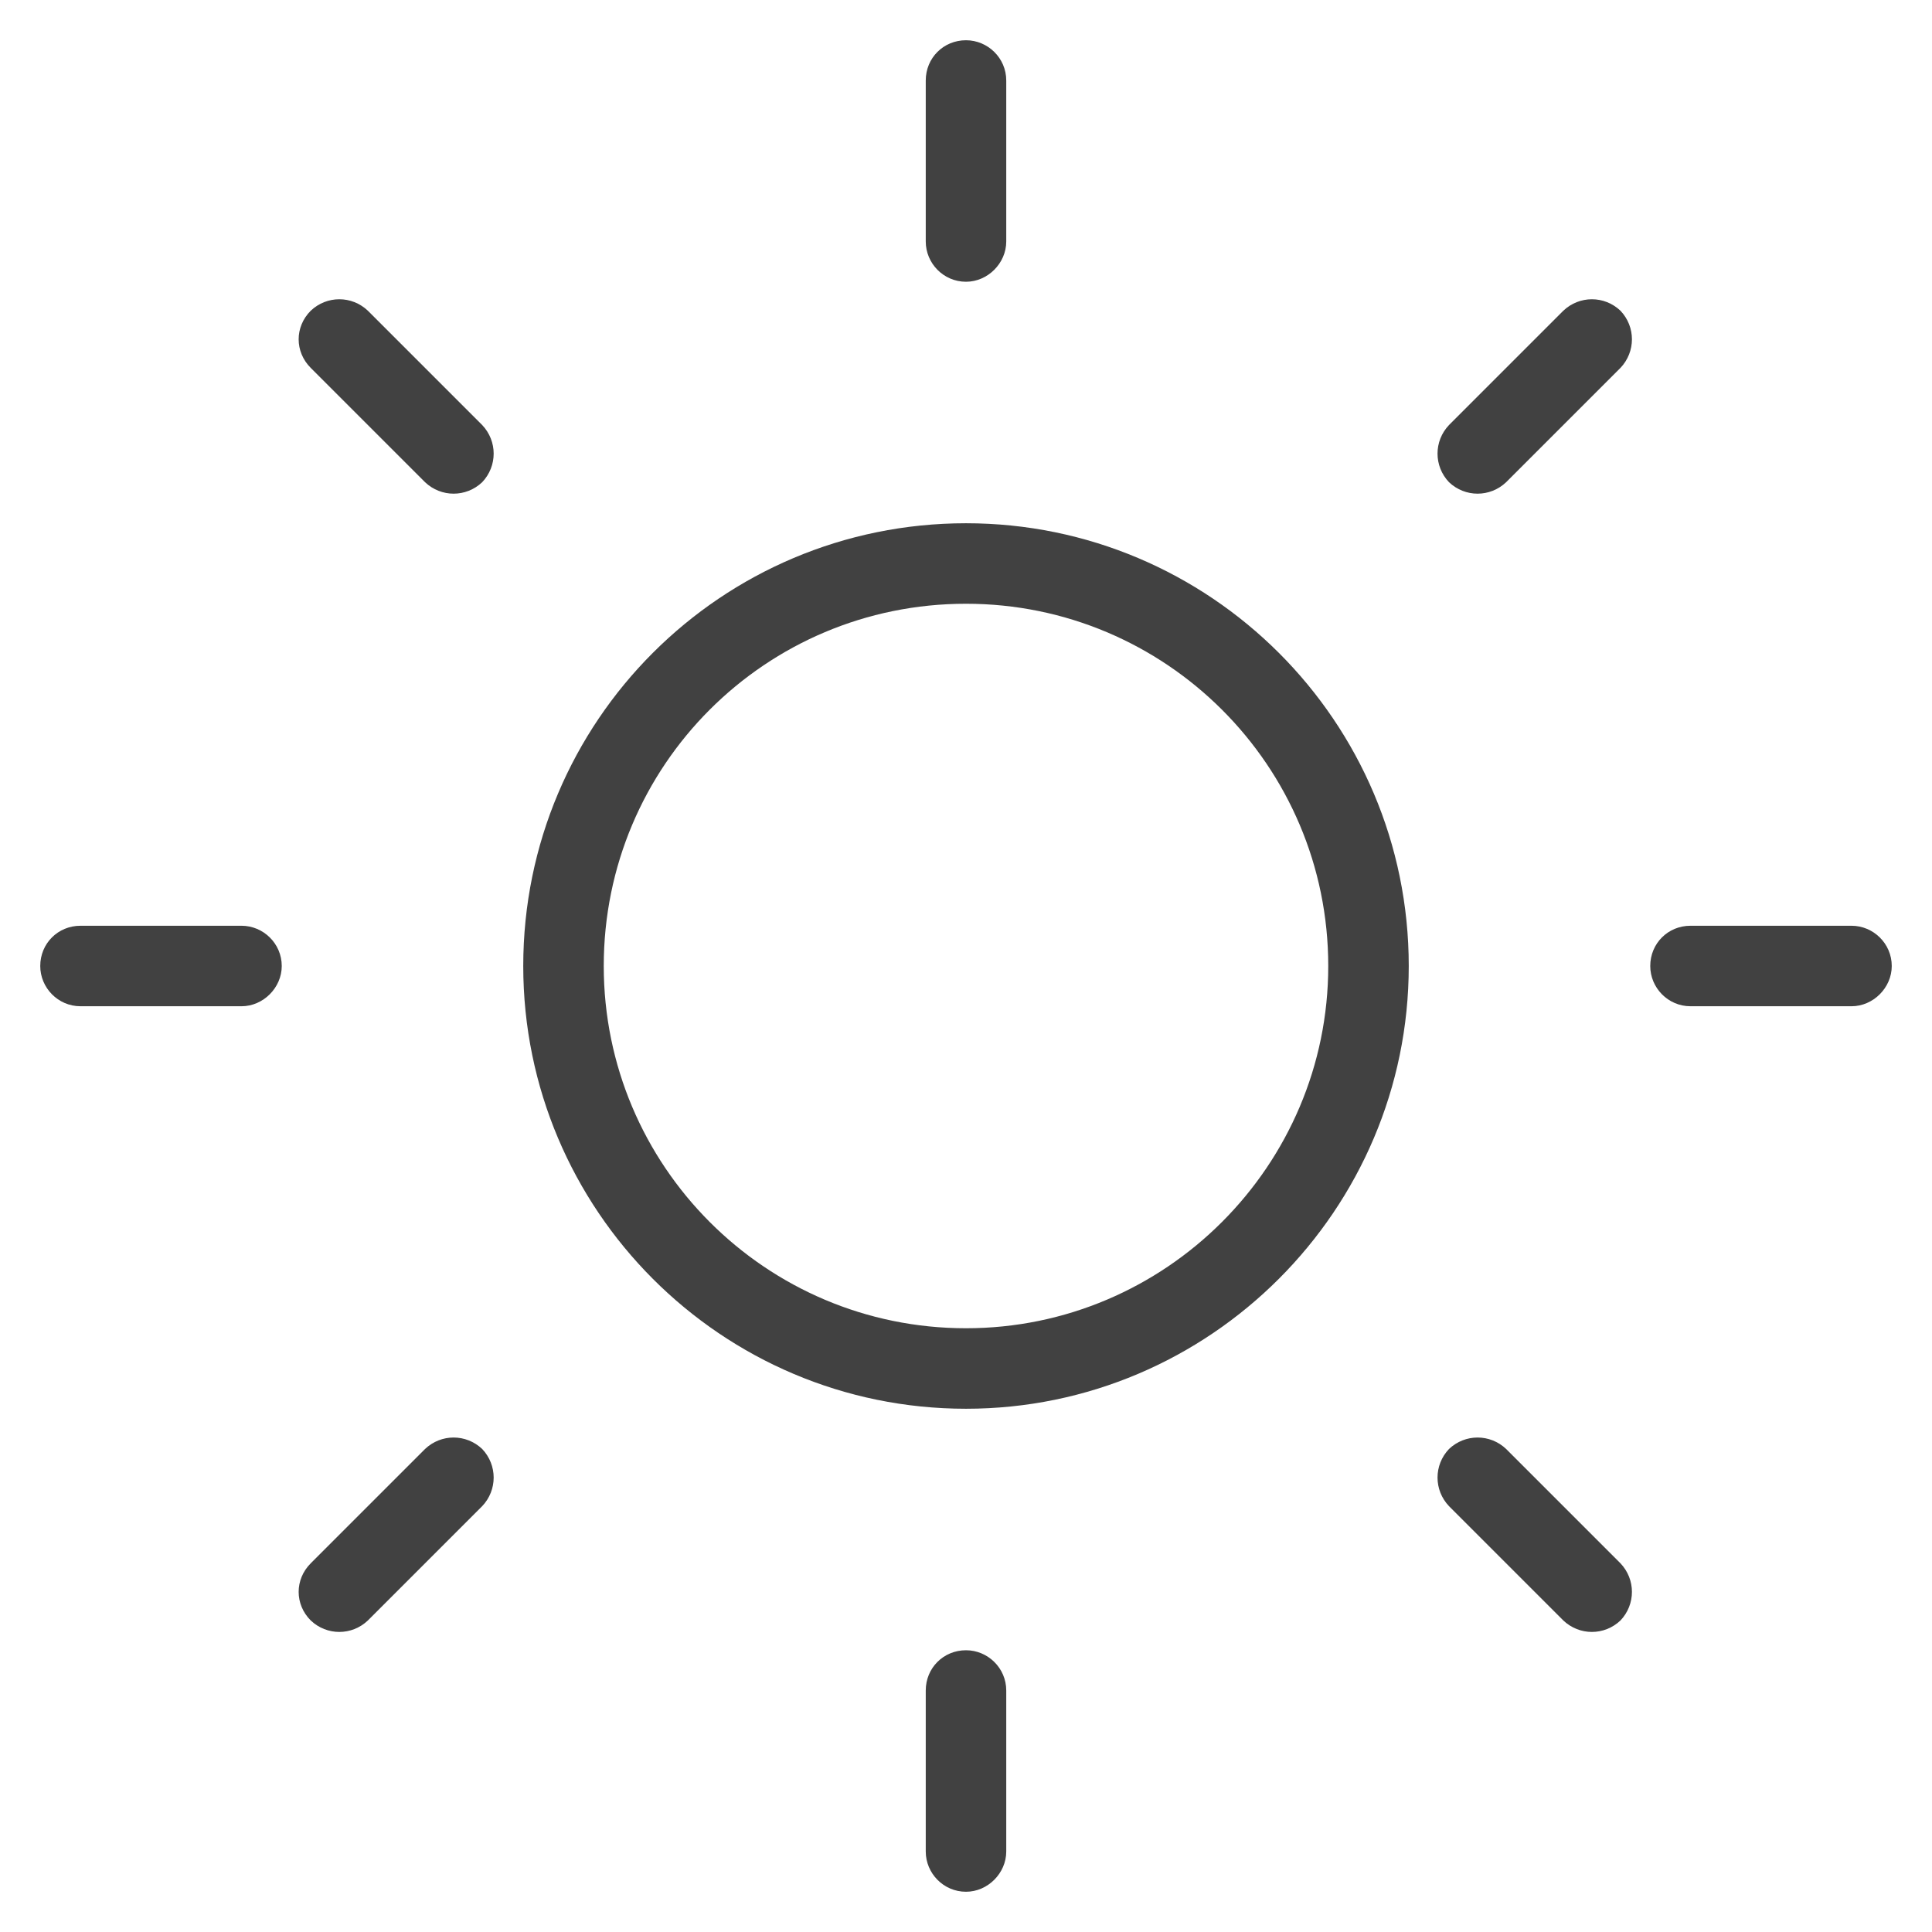 <svg width="24" height="24" viewBox="0 0 24 24" fill="none" xmlns="http://www.w3.org/2000/svg" xmlns:xlink="http://www.w3.org/1999/xlink">
	<desc>
			Created with Pixso.
	</desc>
	<defs/>
	<rect id="feather-icon / sun" rx="0" width="23" height="23" transform="translate(0.5 0.5)" fill="#FFFFFF" fill-opacity="0"/>
	<path id="Oval (Stroke)" d="M6.5 12C6.5 8.96 8.96 6.5 12 6.5C15.03 6.5 17.5 8.96 17.5 12C17.5 15.03 15.03 17.5 12 17.5C8.96 17.5 6.5 15.03 6.5 12ZM12 7.5C9.51 7.5 7.5 9.51 7.5 12C7.5 14.48 9.51 16.5 12 16.5C14.48 16.5 16.5 14.48 16.5 12C16.5 9.51 14.48 7.5 12 7.5Z" fill="#414141" fill-opacity="1" fill-rule="evenodd"/>
	<path id="Shape (Stroke)" d="M12 0.5C12.27 0.5 12.5 0.72 12.5 1L12.5 3C12.5 3.27 12.27 3.5 12 3.5C11.72 3.5 11.5 3.27 11.5 3L11.5 1C11.5 0.72 11.72 0.5 12 0.5Z" fill="#414141" fill-opacity="1" fill-rule="evenodd"/>
	<path id="Shape (Stroke)" d="M12 20.5C12.27 20.5 12.5 20.72 12.5 21L12.5 23C12.5 23.27 12.27 23.5 12 23.5C11.72 23.5 11.5 23.27 11.5 23L11.5 21C11.5 20.72 11.72 20.5 12 20.5Z" fill="#414141" fill-opacity="1" fill-rule="evenodd"/>
	<path id="Shape (Stroke)" d="M3.86 3.86C4.06 3.67 4.37 3.67 4.57 3.86L5.99 5.28C6.18 5.48 6.18 5.79 5.99 5.99C5.79 6.18 5.48 6.18 5.28 5.99L3.86 4.57C3.66 4.37 3.66 4.06 3.86 3.86Z" fill="#414141" fill-opacity="1" fill-rule="evenodd"/>
	<path id="Shape (Stroke)" d="M18 18C18.2 17.81 18.51 17.81 18.71 18L20.13 19.42C20.32 19.62 20.32 19.93 20.13 20.13C19.93 20.32 19.62 20.32 19.42 20.13L18 18.71C17.81 18.51 17.81 18.2 18 18Z" fill="#414141" fill-opacity="1" fill-rule="evenodd"/>
	<path id="Shape (Stroke)" d="M0.5 12C0.5 11.72 0.72 11.5 1 11.5L3 11.5C3.27 11.5 3.5 11.72 3.5 12C3.5 12.27 3.27 12.5 3 12.5L1 12.5C0.72 12.5 0.5 12.27 0.5 12Z" fill="#414141" fill-opacity="1" fill-rule="evenodd"/>
	<path id="Shape (Stroke)" d="M20.5 12C20.5 11.72 20.72 11.5 21 11.5L23 11.5C23.27 11.5 23.5 11.72 23.5 12C23.5 12.27 23.27 12.5 23 12.5L21 12.5C20.72 12.5 20.5 12.27 20.5 12Z" fill="#414141" fill-opacity="1" fill-rule="evenodd"/>
	<path id="Shape (Stroke)" d="M5.99 18C6.18 18.2 6.18 18.51 5.99 18.71L4.57 20.13C4.37 20.32 4.06 20.32 3.86 20.13C3.66 19.93 3.66 19.62 3.86 19.42L5.28 18C5.48 17.81 5.79 17.81 5.99 18Z" fill="#414141" fill-opacity="1" fill-rule="evenodd"/>
	<path id="Shape (Stroke)" d="M20.13 3.86C20.32 4.06 20.32 4.37 20.13 4.57L18.71 5.99C18.51 6.18 18.2 6.18 18 5.99C17.81 5.79 17.81 5.48 18 5.28L19.42 3.86C19.62 3.67 19.93 3.67 20.13 3.86Z" fill="#414141" fill-opacity="1" fill-rule="evenodd"/>
</svg>
